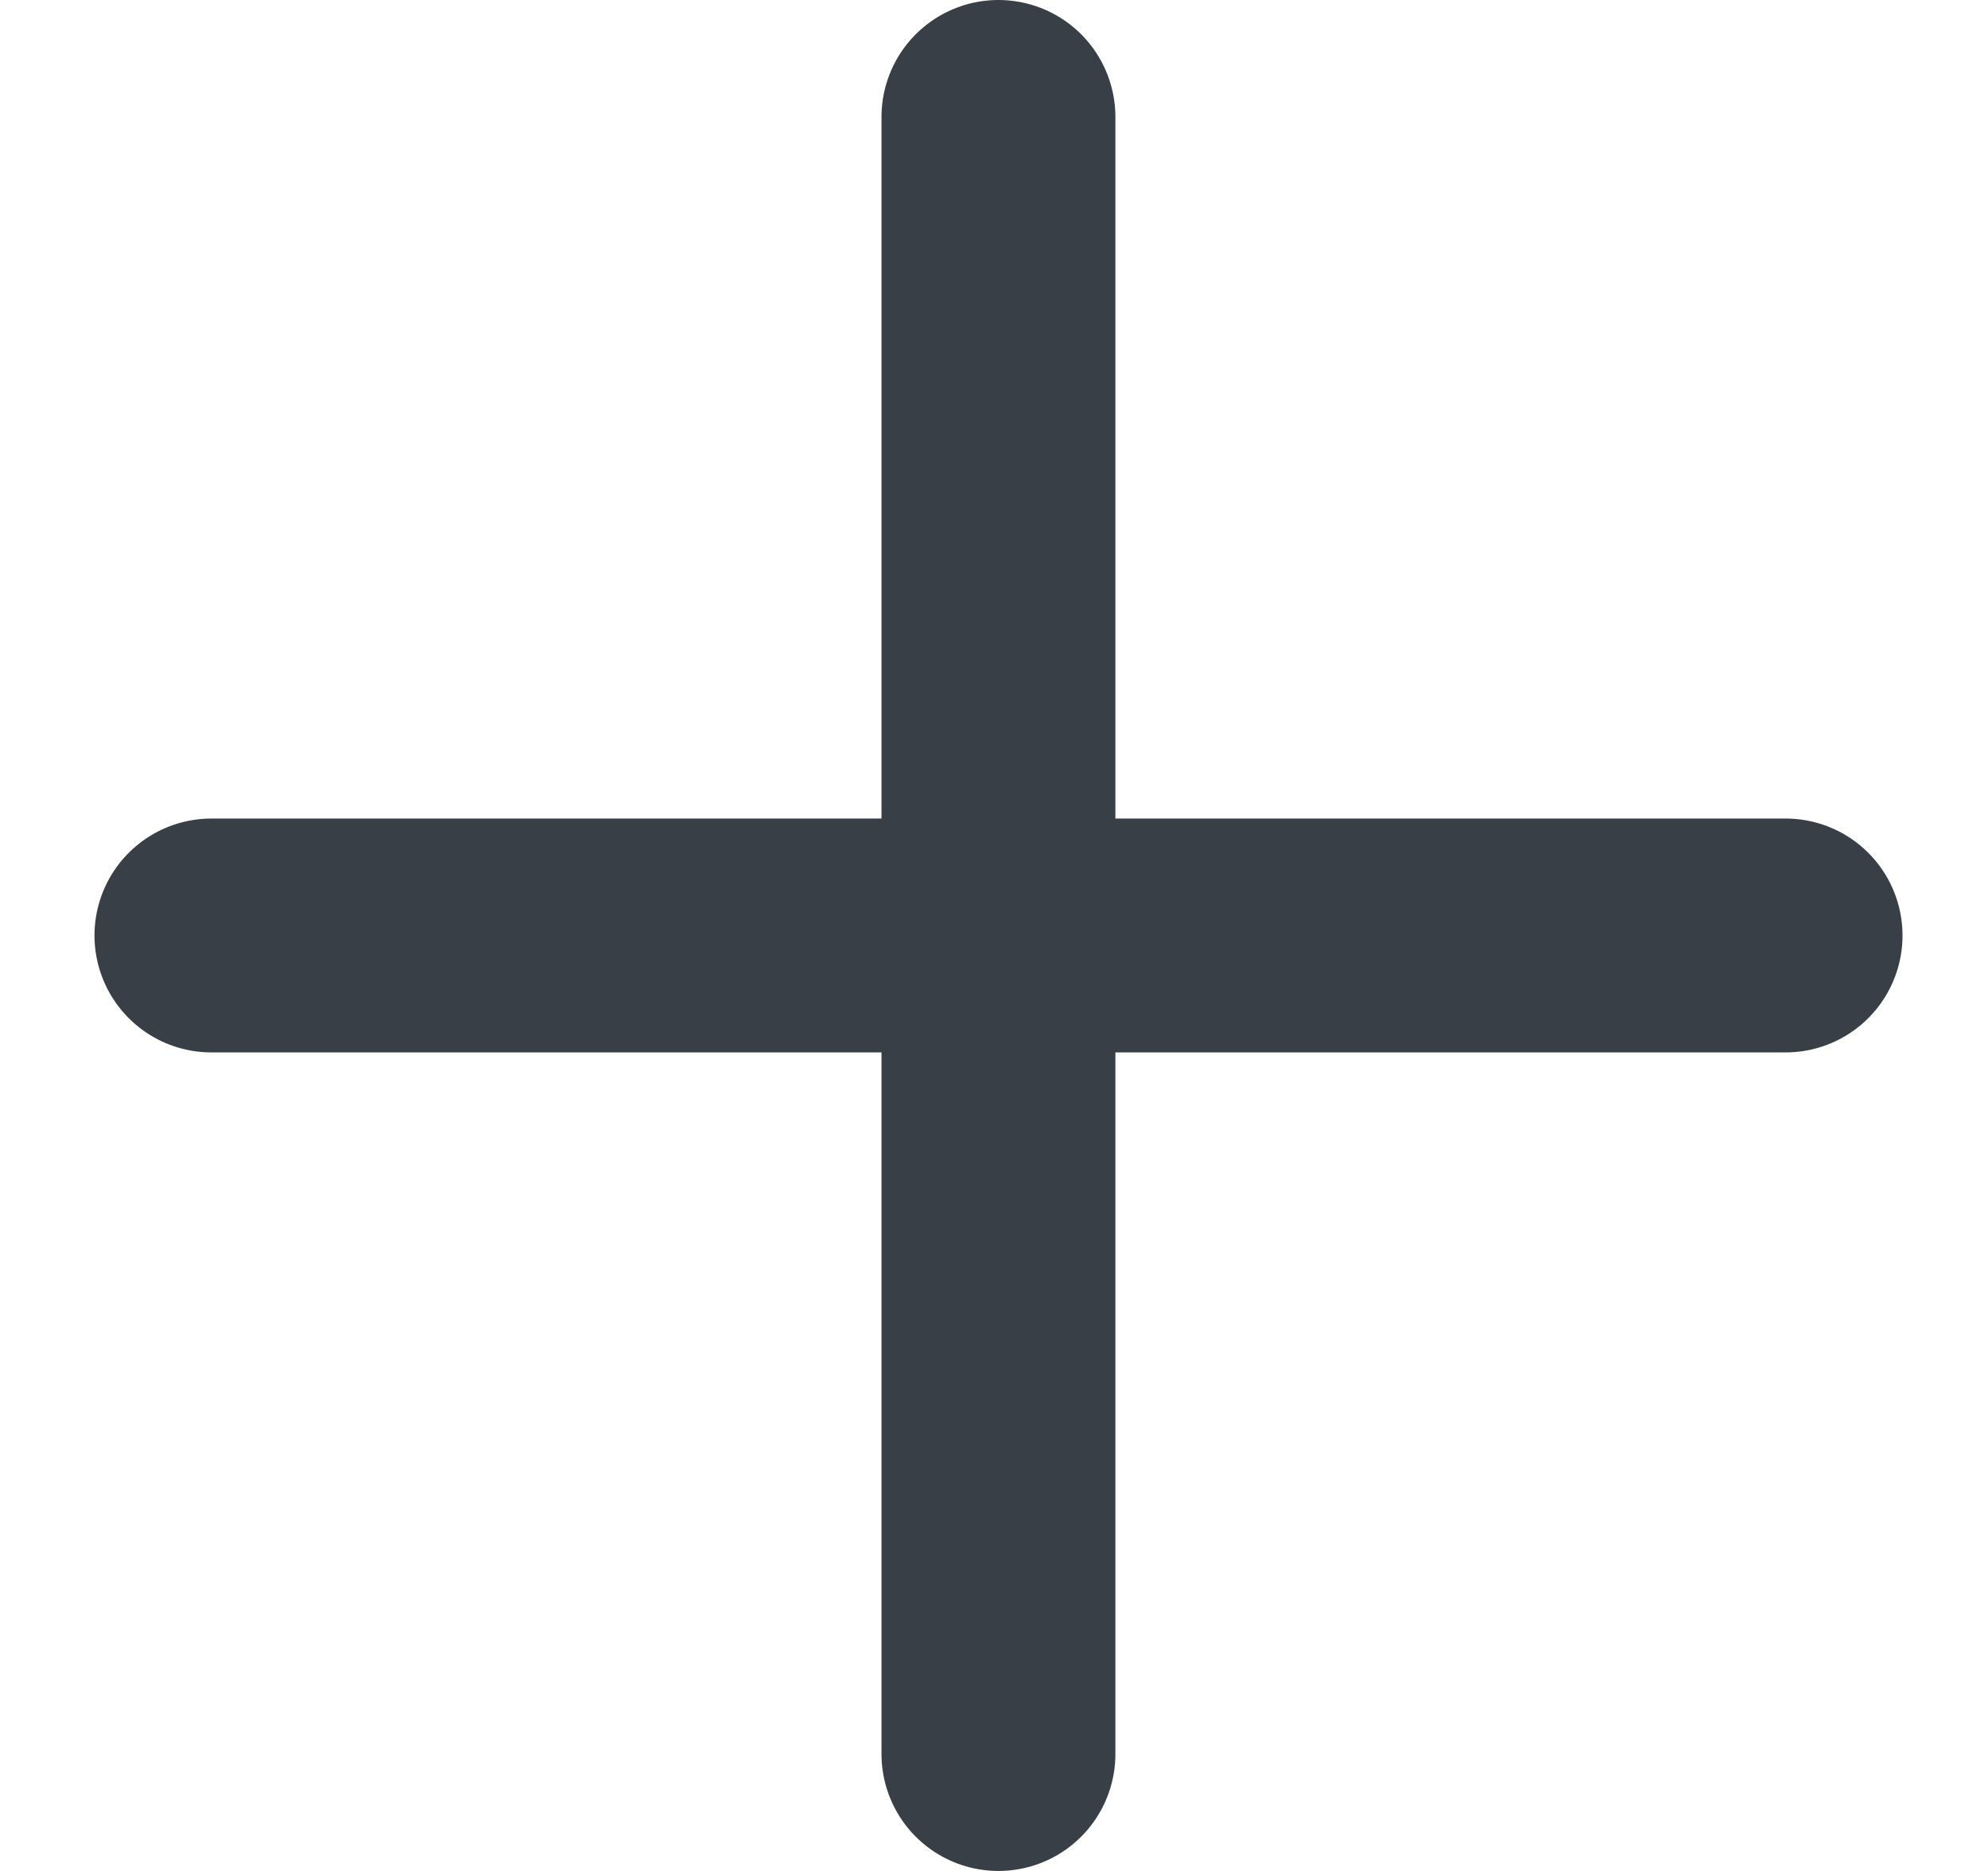 <svg xmlns="http://www.w3.org/2000/svg" width="17" height="16" fill="none" viewBox="0 0 17 16"><path stroke="#393F46" stroke-linecap="round" stroke-linejoin="round" stroke-width="2" d="M8.538 1V15"/><path stroke="#393F46" stroke-linecap="round" stroke-linejoin="round" stroke-width="2" d="M1.808 8H15.269"/></svg>